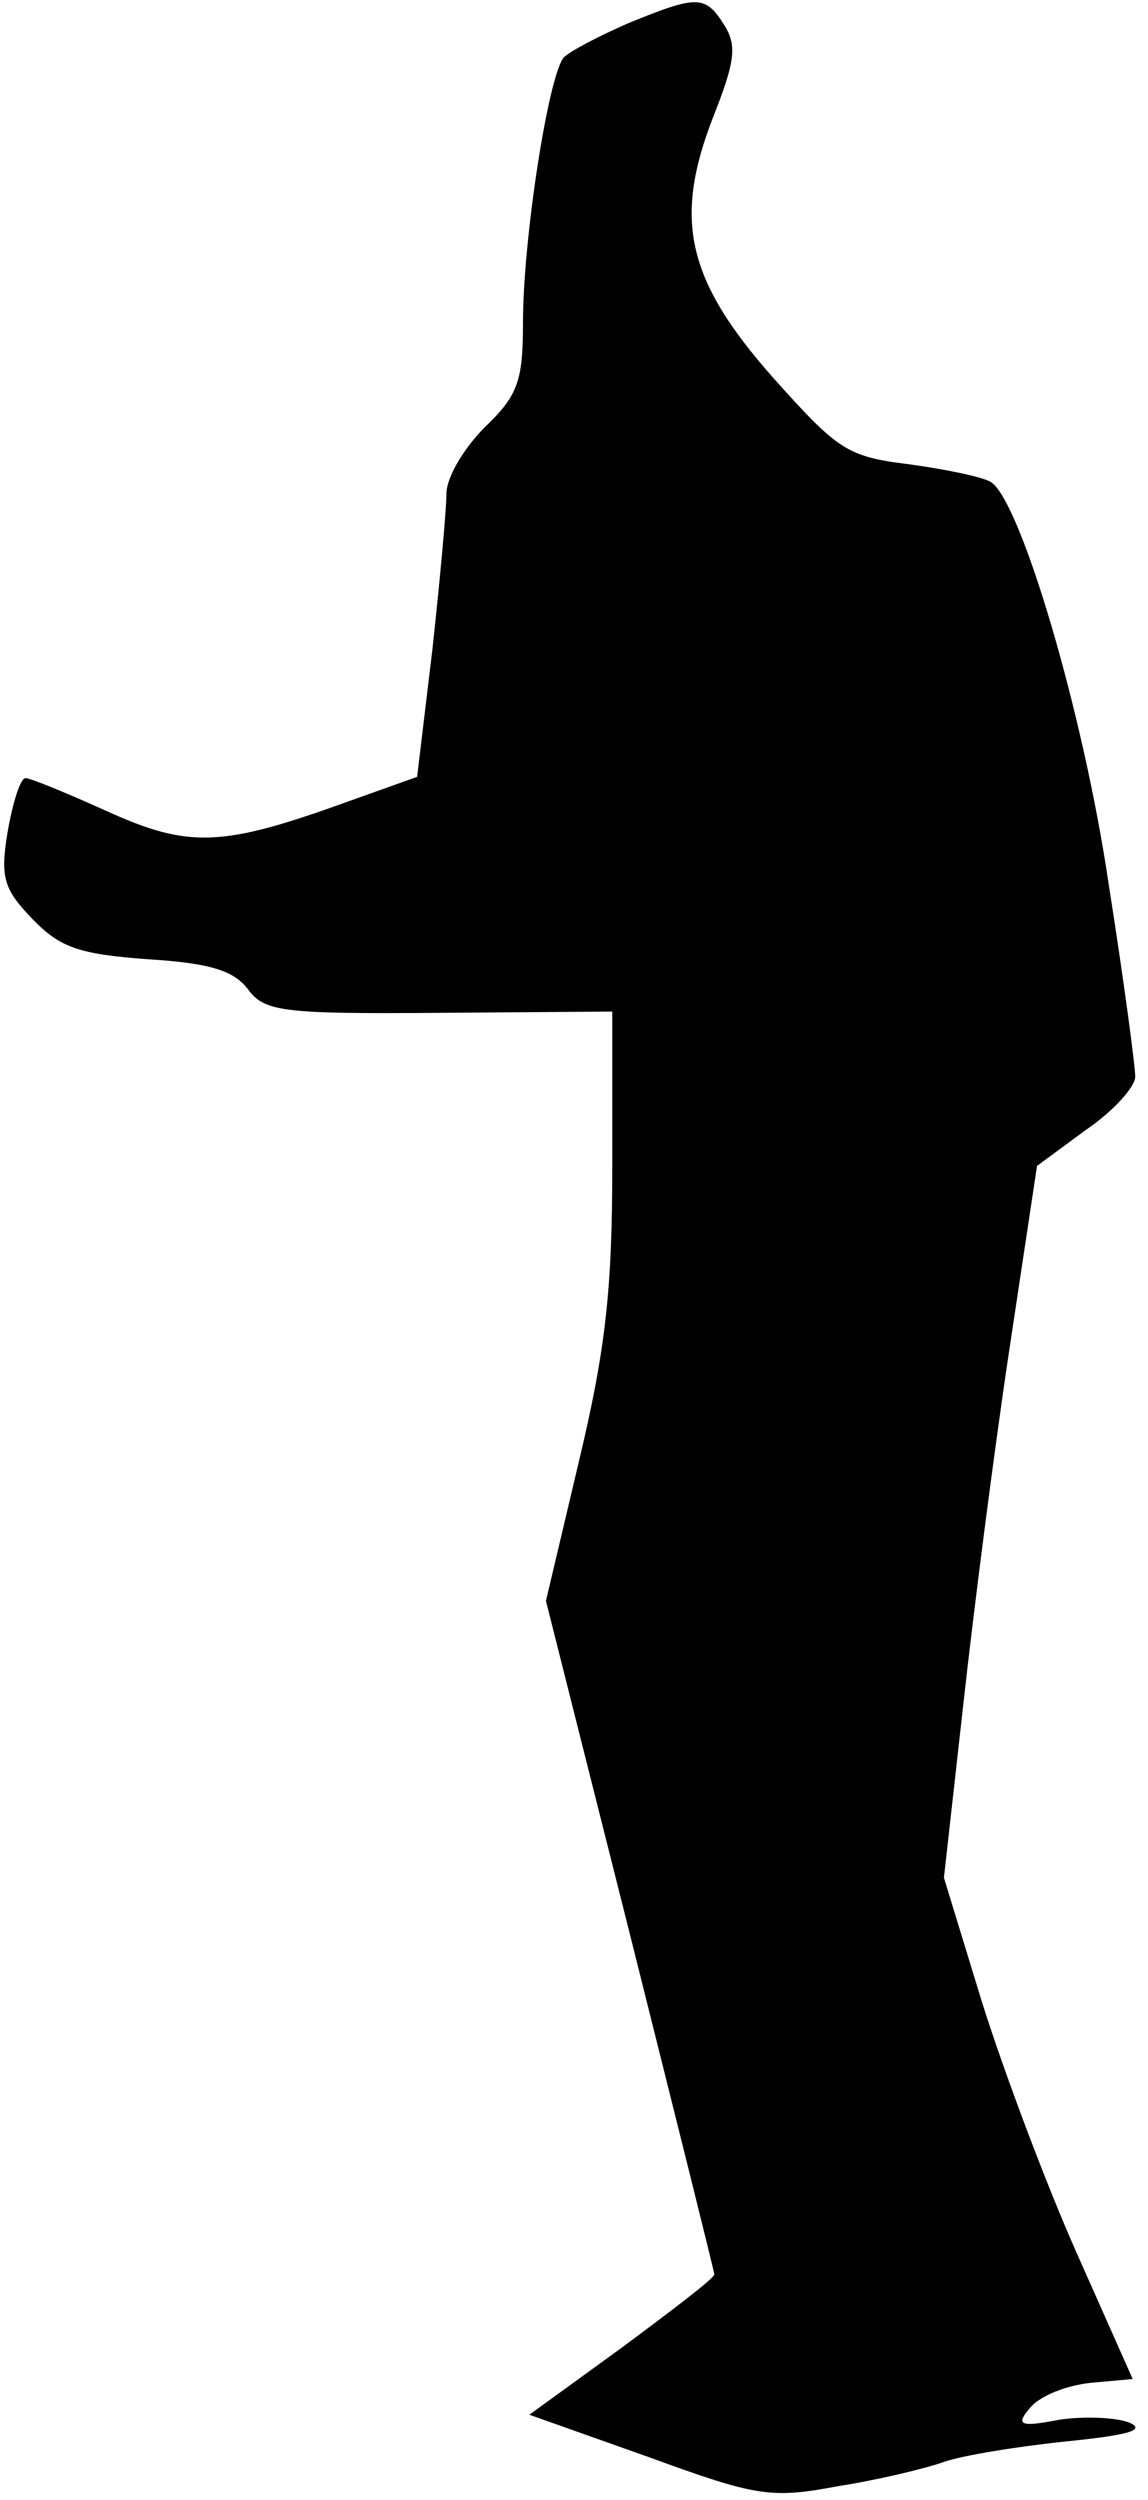<?xml version="1.0" standalone="no"?>
<!DOCTYPE svg PUBLIC "-//W3C//DTD SVG 20010904//EN"
 "http://www.w3.org/TR/2001/REC-SVG-20010904/DTD/svg10.dtd">
<svg version="1.0" xmlns="http://www.w3.org/2000/svg"
 width="90pt" height="196pt" viewBox="0 0 90 196"
 preserveAspectRatio="xMidYMid meet">
<g transform="translate(0,196) scale(0.1,-0.1)"
fill="#000000" stroke="none">
<path fill="#000000" stroke="none" d="M493 1942 c-23 -10 -46 -22 -51 -27
-12 -14 -32 -142 -32 -208 0 -46 -4 -57 -30 -82 -16 -16 -30 -39 -30 -52 0
-12 -5 -67 -11 -122 l-12 -100 -56 -20 c-97 -35 -123 -36 -187 -7 -31 14 -60
26 -64 26 -4 0 -10 -19 -14 -42 -6 -36 -3 -45 19 -68 22 -23 37 -28 91 -32 49
-3 67 -9 78 -23 13 -18 26 -20 150 -19 l136 1 0 -121 c0 -96 -5 -143 -26 -231
l-26 -110 66 -262 c36 -144 66 -264 66 -266 0 -3 -33 -28 -72 -57 l-73 -53 93
-33 c85 -31 96 -33 149 -23 32 5 69 14 83 19 14 5 57 12 95 16 50 5 64 9 50
15 -11 4 -36 5 -55 2 -31 -6 -34 -4 -22 10 8 9 28 17 47 19 l33 3 -44 99 c-24
54 -57 142 -74 196 l-30 98 15 134 c8 73 24 198 36 278 l22 146 38 28 c22 15
39 34 39 42 0 8 -9 76 -21 152 -20 135 -69 299 -92 314 -6 4 -35 10 -64 14
-49 6 -56 11 -107 68 -68 77 -78 124 -47 204 17 43 19 56 9 72 -15 24 -21 24
-75 2z"/>
</g>
</svg>
